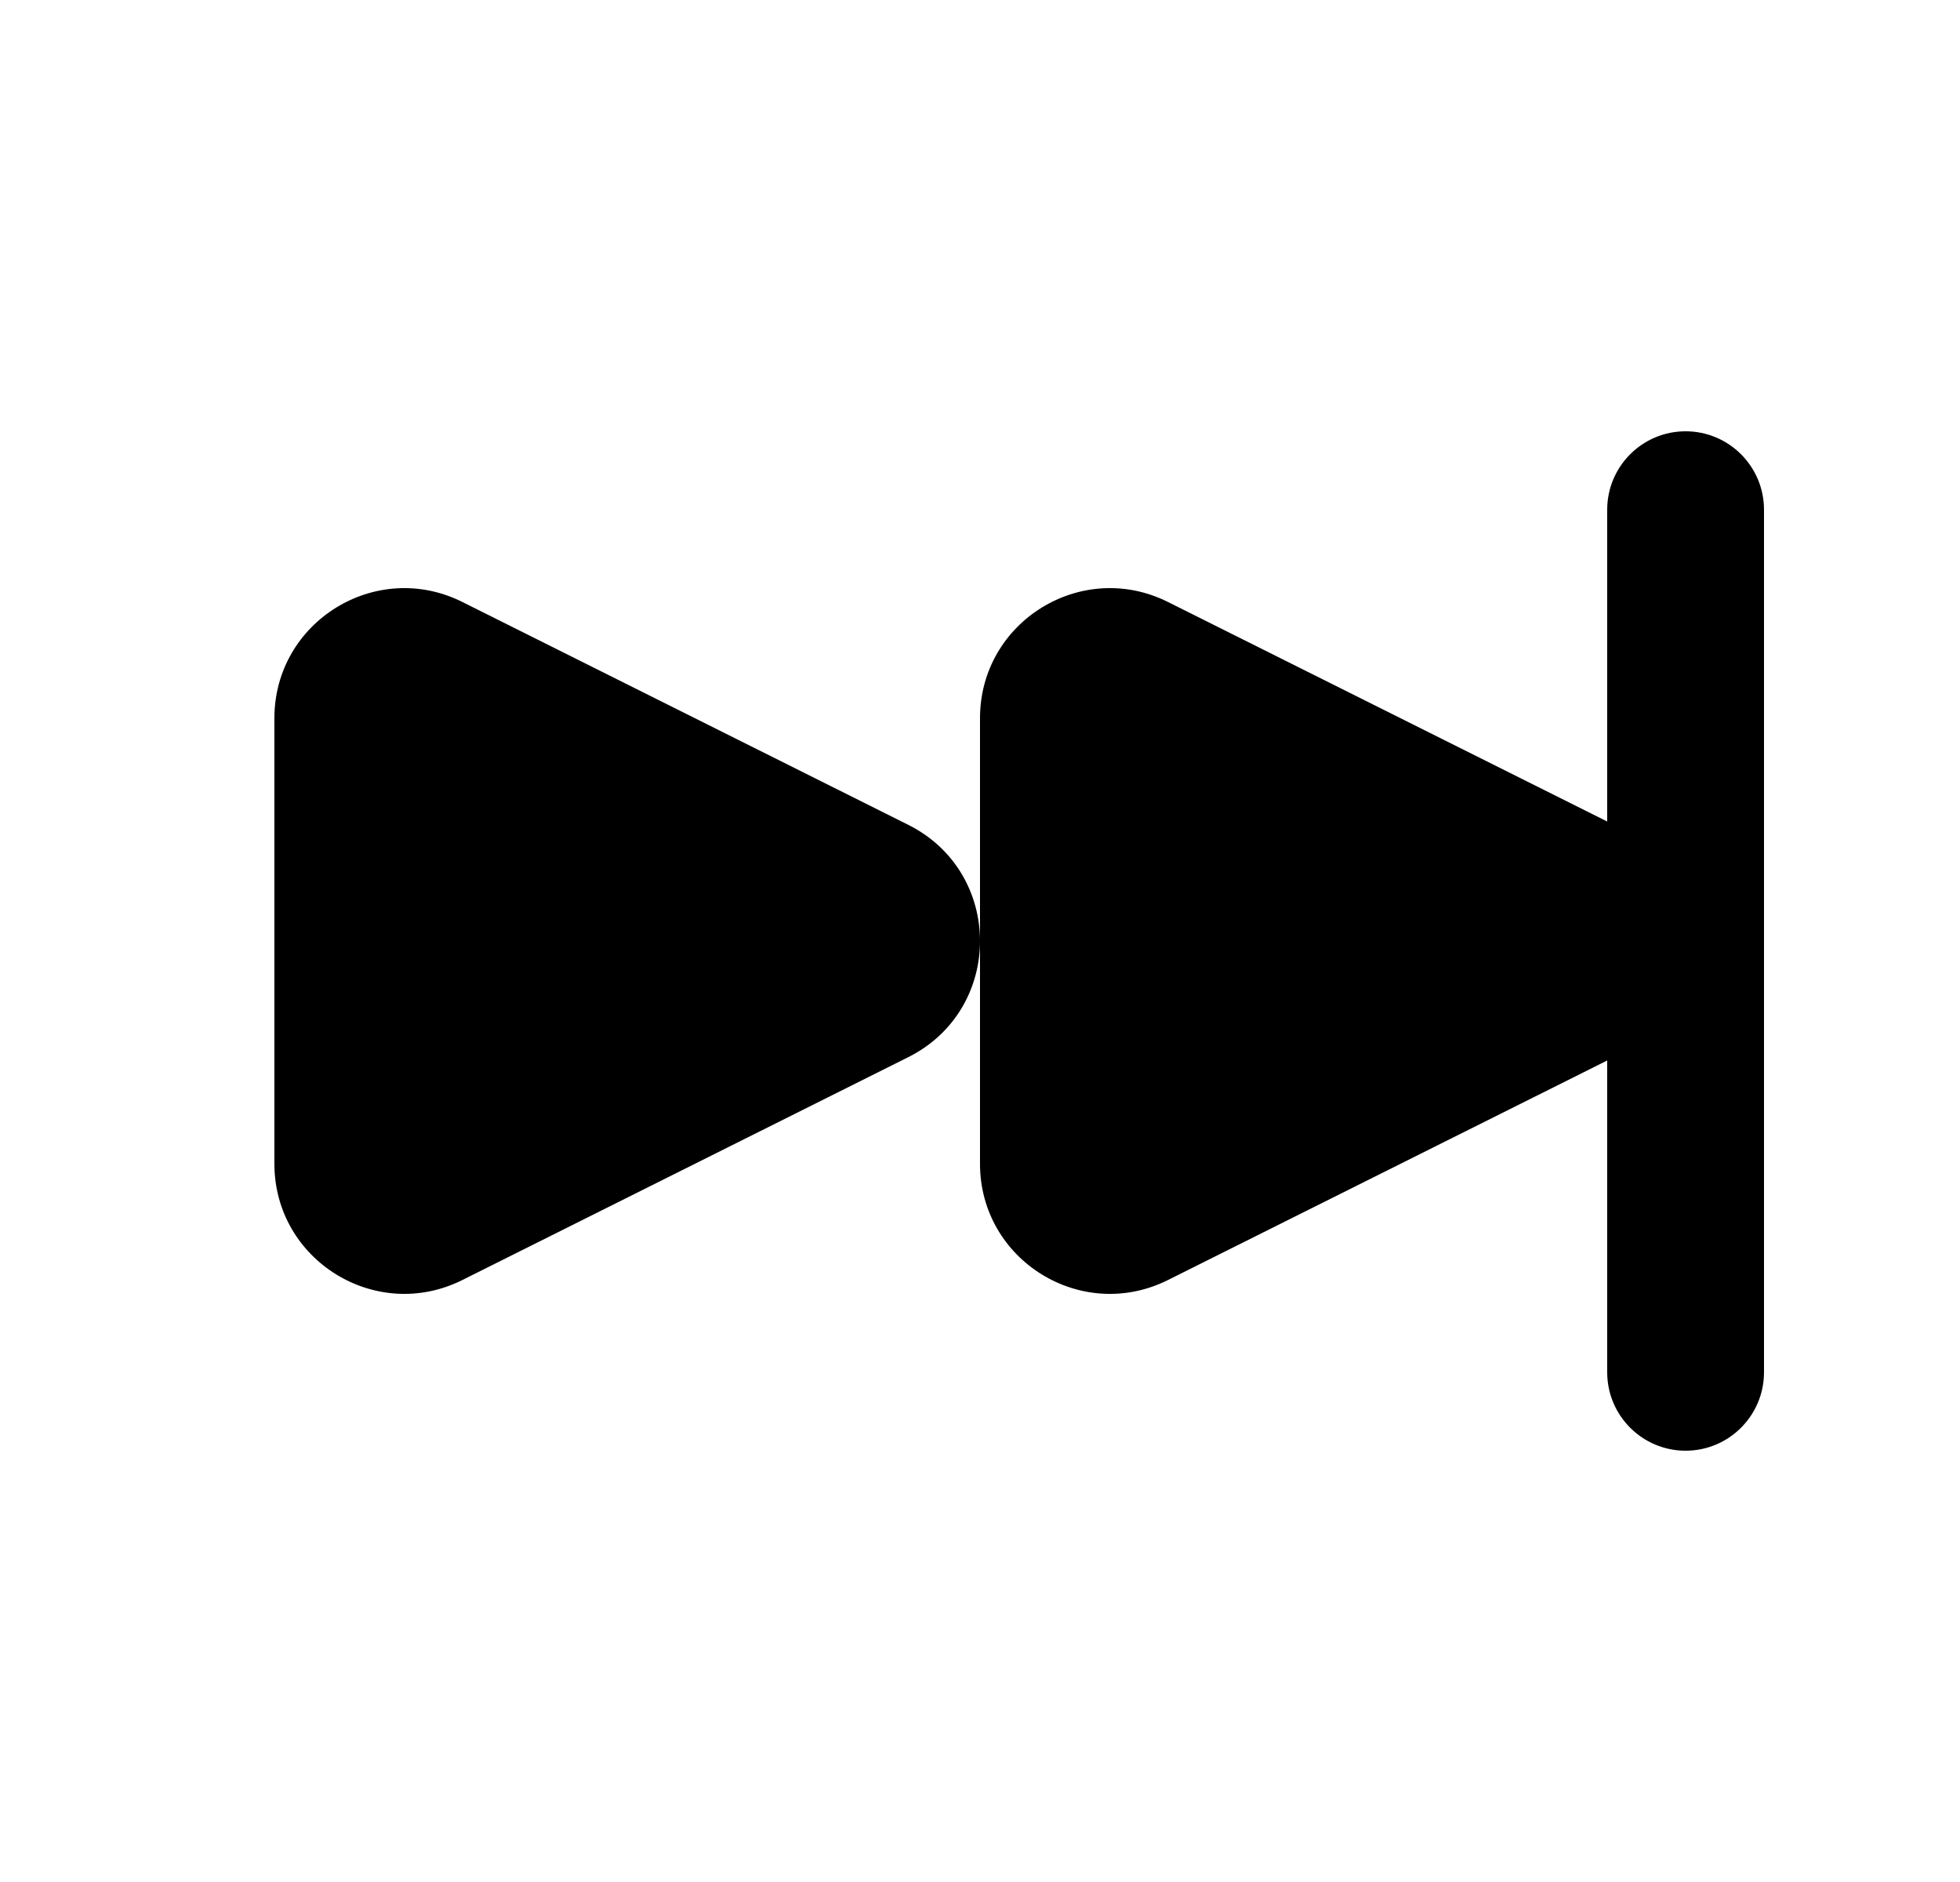<svg width="25" height="24" viewBox="0 0 25 24" fill="none" xmlns="http://www.w3.org/2000/svg">
<path d="M21.5 5.5C22.052 5.5 22.5 5.948 22.5 6.5V17.5C22.5 18.052 22.052 18.5 21.5 18.5C20.948 18.5 20.5 18.052 20.5 17.5V13.524L14.898 16.323C13.796 16.874 12.5 16.073 12.5 14.841V12.001C12.5 12.589 12.194 13.177 11.584 13.482L5.898 16.323C4.797 16.874 3.5 16.073 3.5 14.841V9.159C3.5 7.927 4.797 7.126 5.898 7.677L11.584 10.518C12.194 10.823 12.5 11.411 12.5 11.999V9.159C12.5 7.927 13.796 7.126 14.898 7.677L20.5 10.476V6.5C20.5 5.948 20.948 5.5 21.5 5.5Z" fill="black"/>
</svg>
